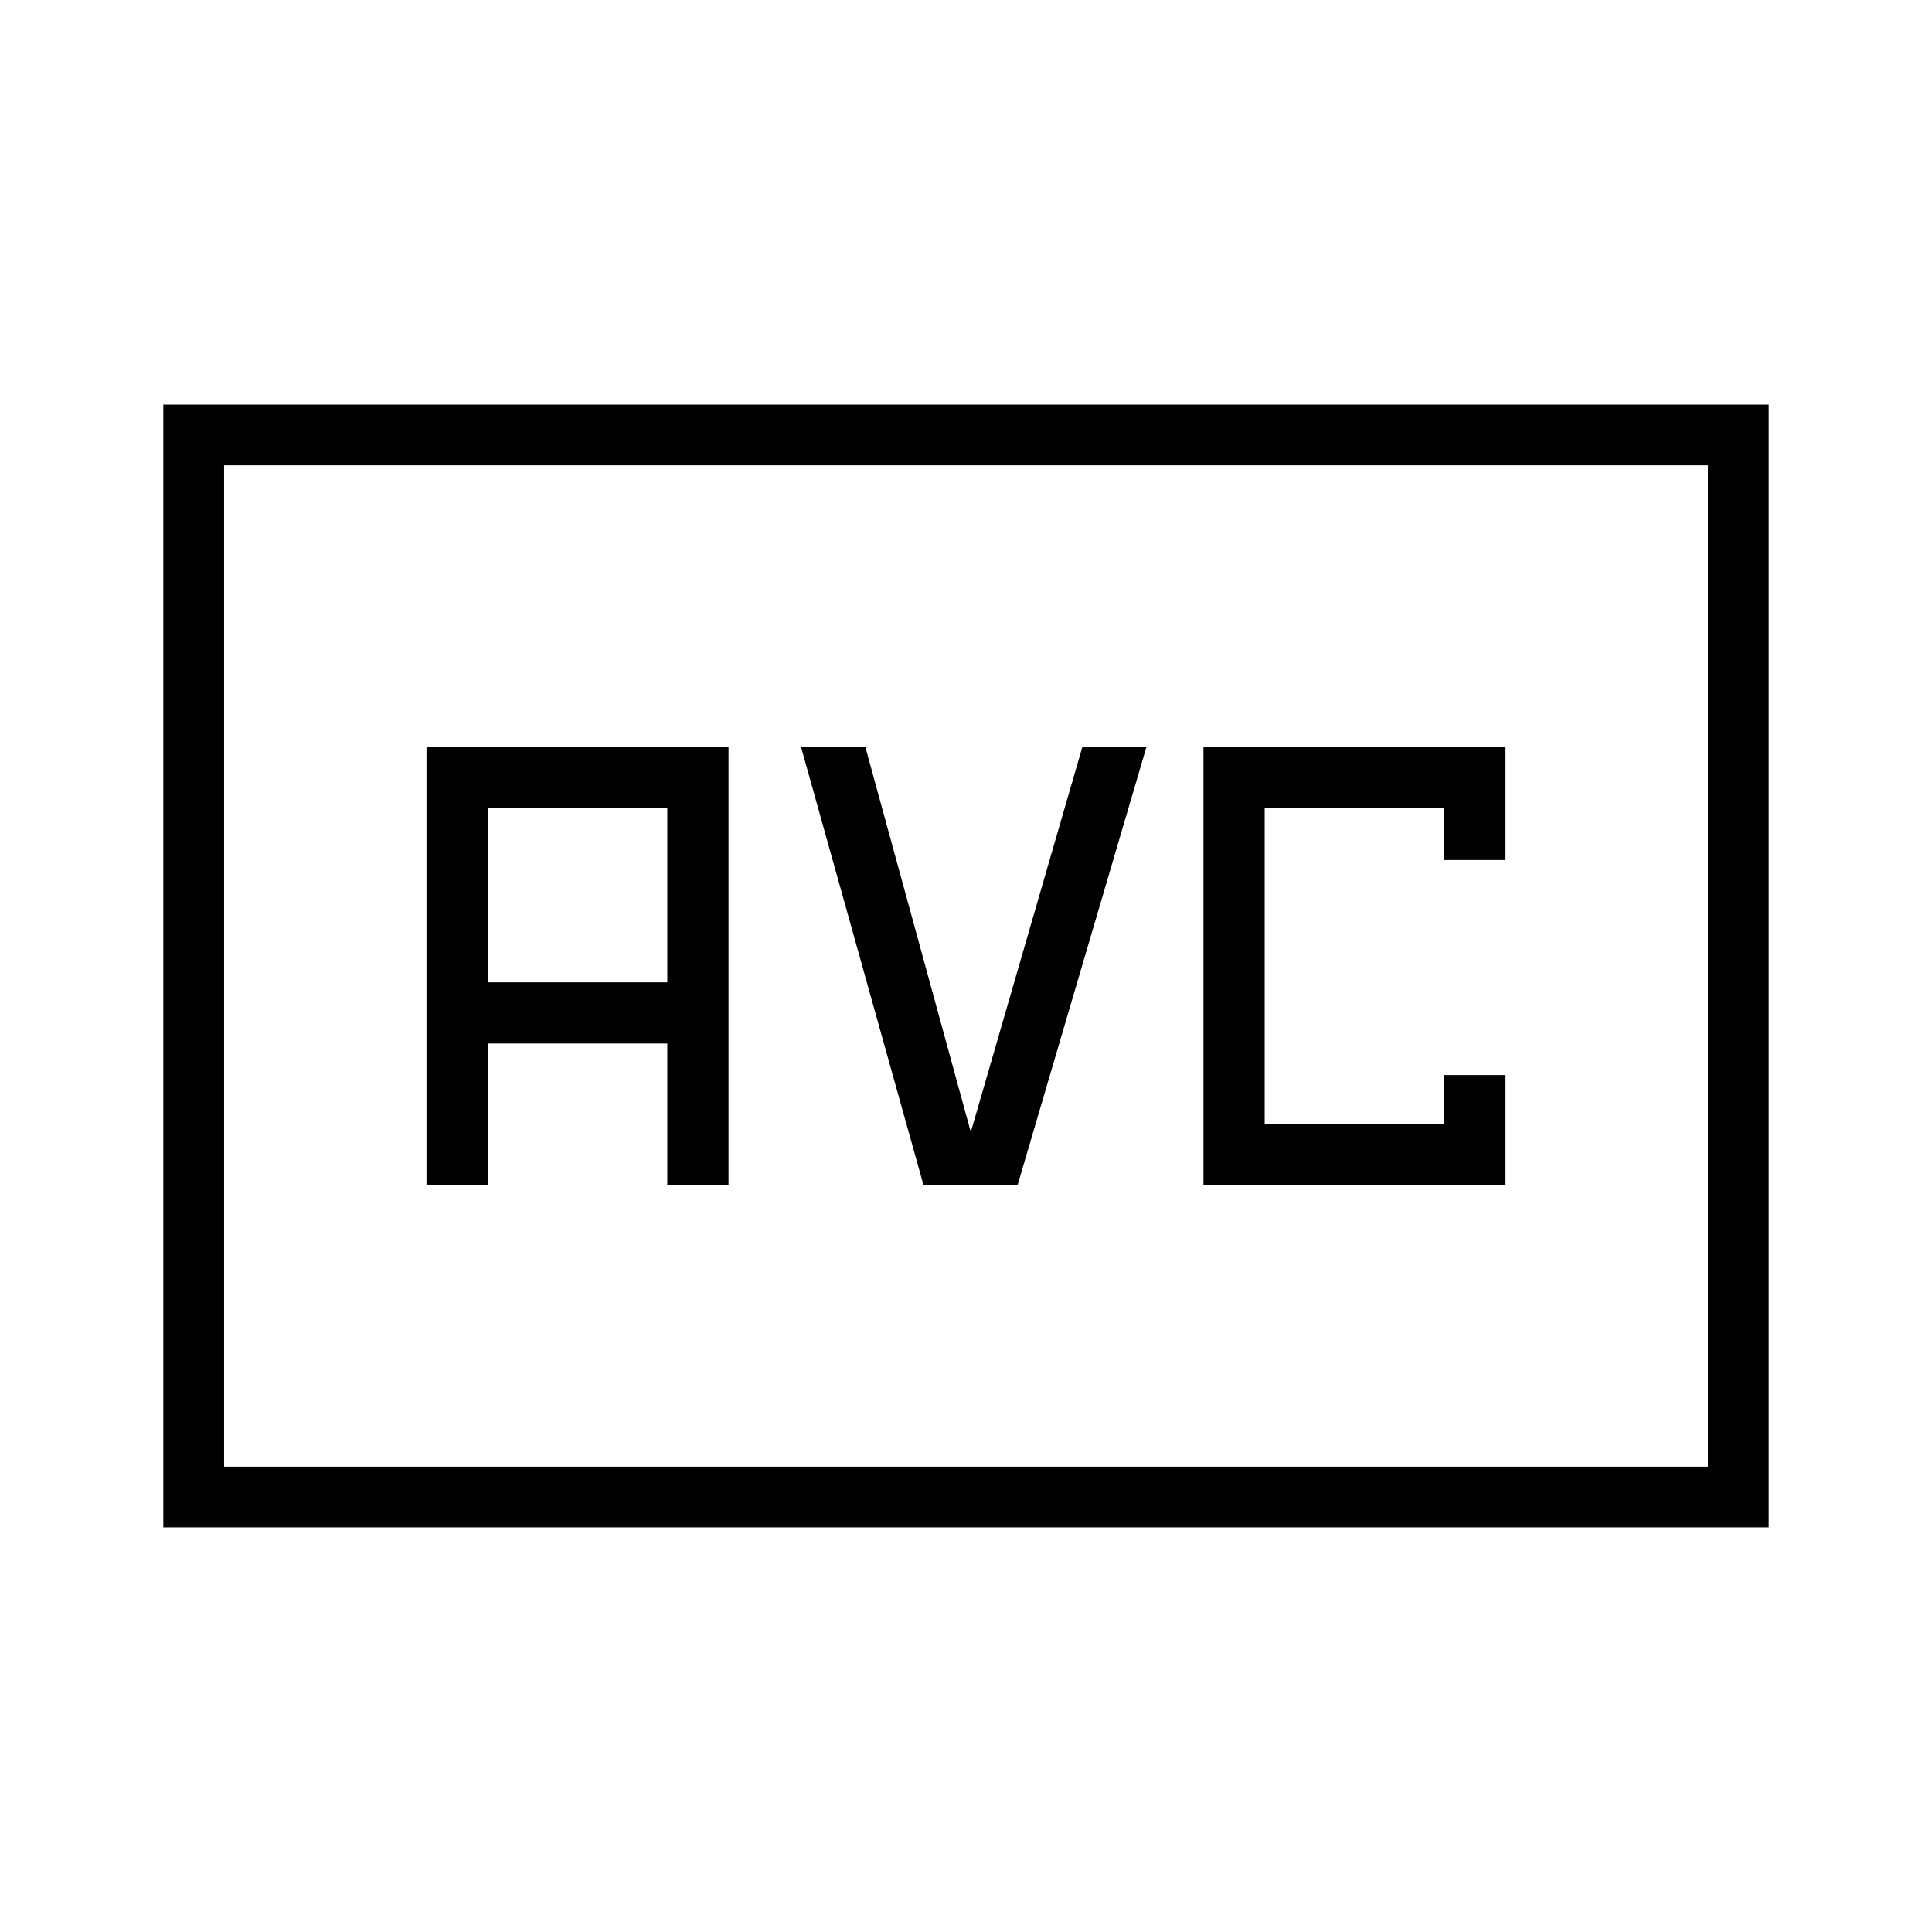 <svg xmlns="http://www.w3.org/2000/svg" height="48" viewBox="0 -960 960 960" width="48"><path d="M211.923-371.192h30.423v-70.269h89.231v70.269H362v-217.616H211.923v217.616Zm30.423-100.693v-86.5h89.231v86.5h-89.231Zm216.521 100.693h46.787l64-217.616h-31.846L482.385-397.5 430-588.808h-31.962l60.829 217.616Zm139.133 0h150.077v-54.616h-30.423v24.193h-89.231v-156.77h89.231v25.731h30.423v-56.154H598v217.616ZM81.154-201.038v-557.924h797.692v557.924H81.154Zm30.192-30.193h737.308v-497.538H111.346v497.538Zm0 0v-497.538 497.538Z"/></svg>